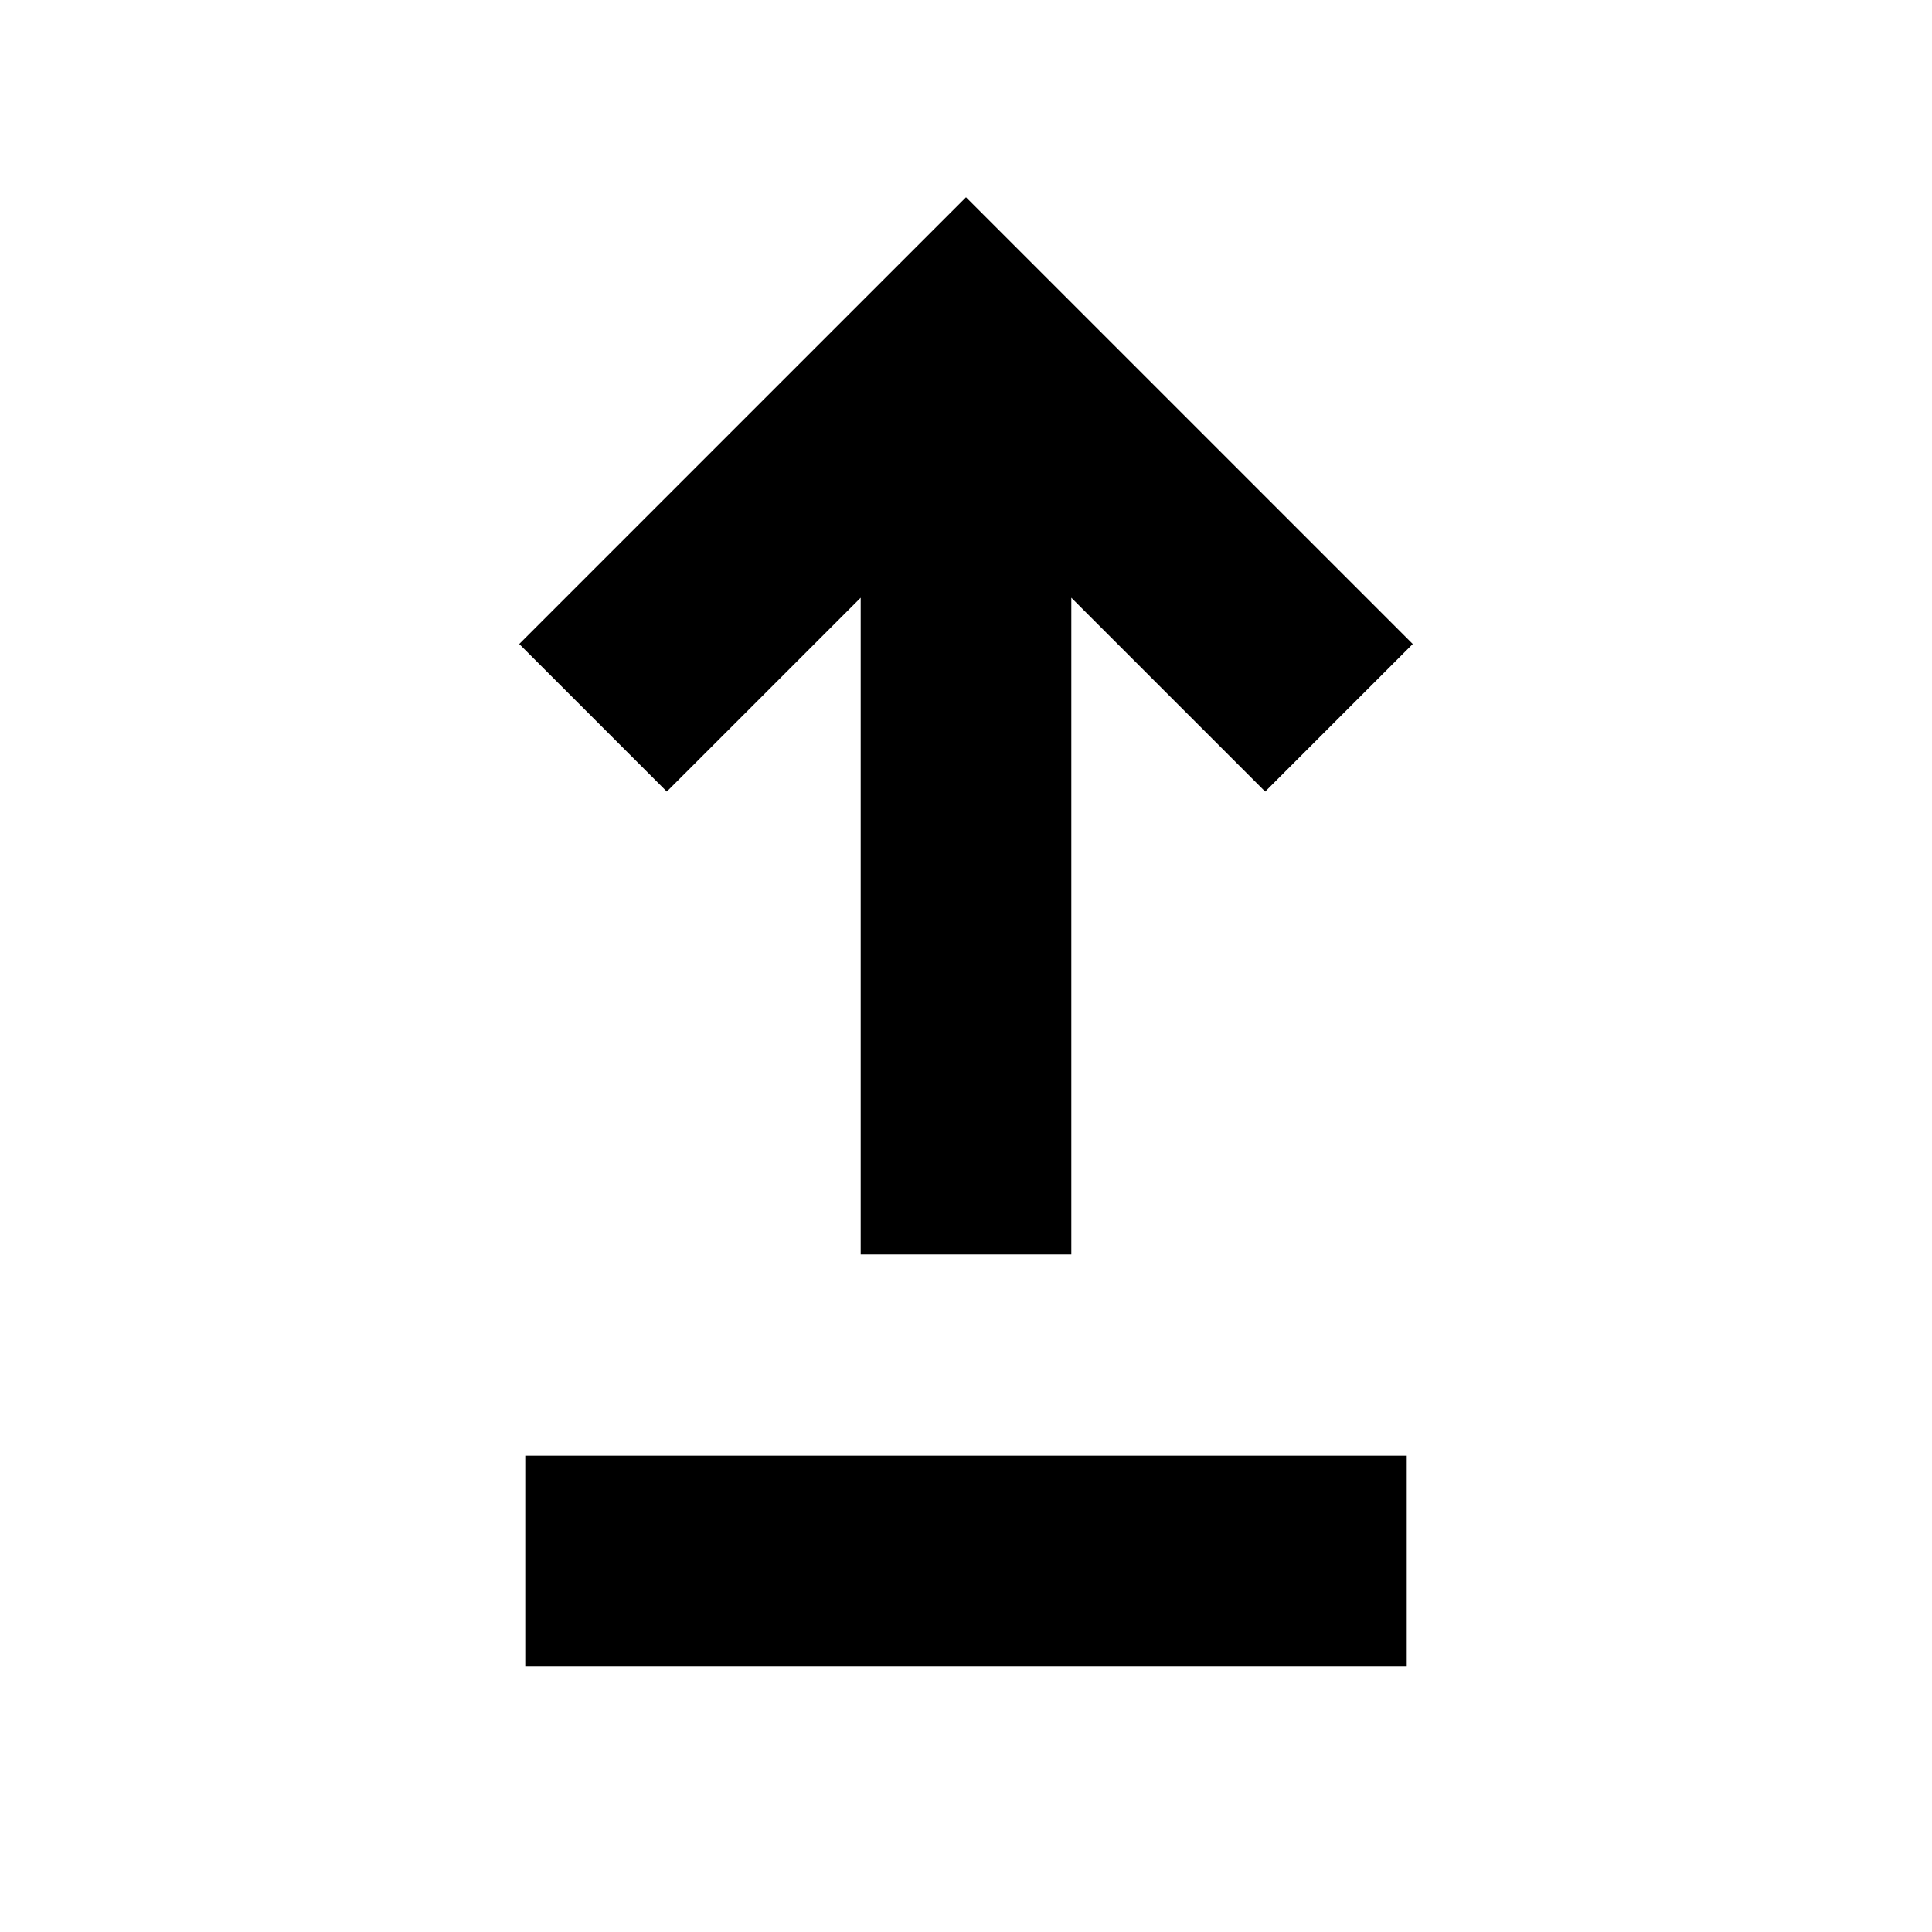 <svg xmlns="http://www.w3.org/2000/svg" height="40" viewBox="0 -960 960 960" width="40"><path d="M261-132v-104.67h438V-132H261Zm166.67-204.67V-663l-96.34 96.33L258-640l222-222 222 222-73.33 73.33L532.33-663v326.33H427.67Z"/></svg>